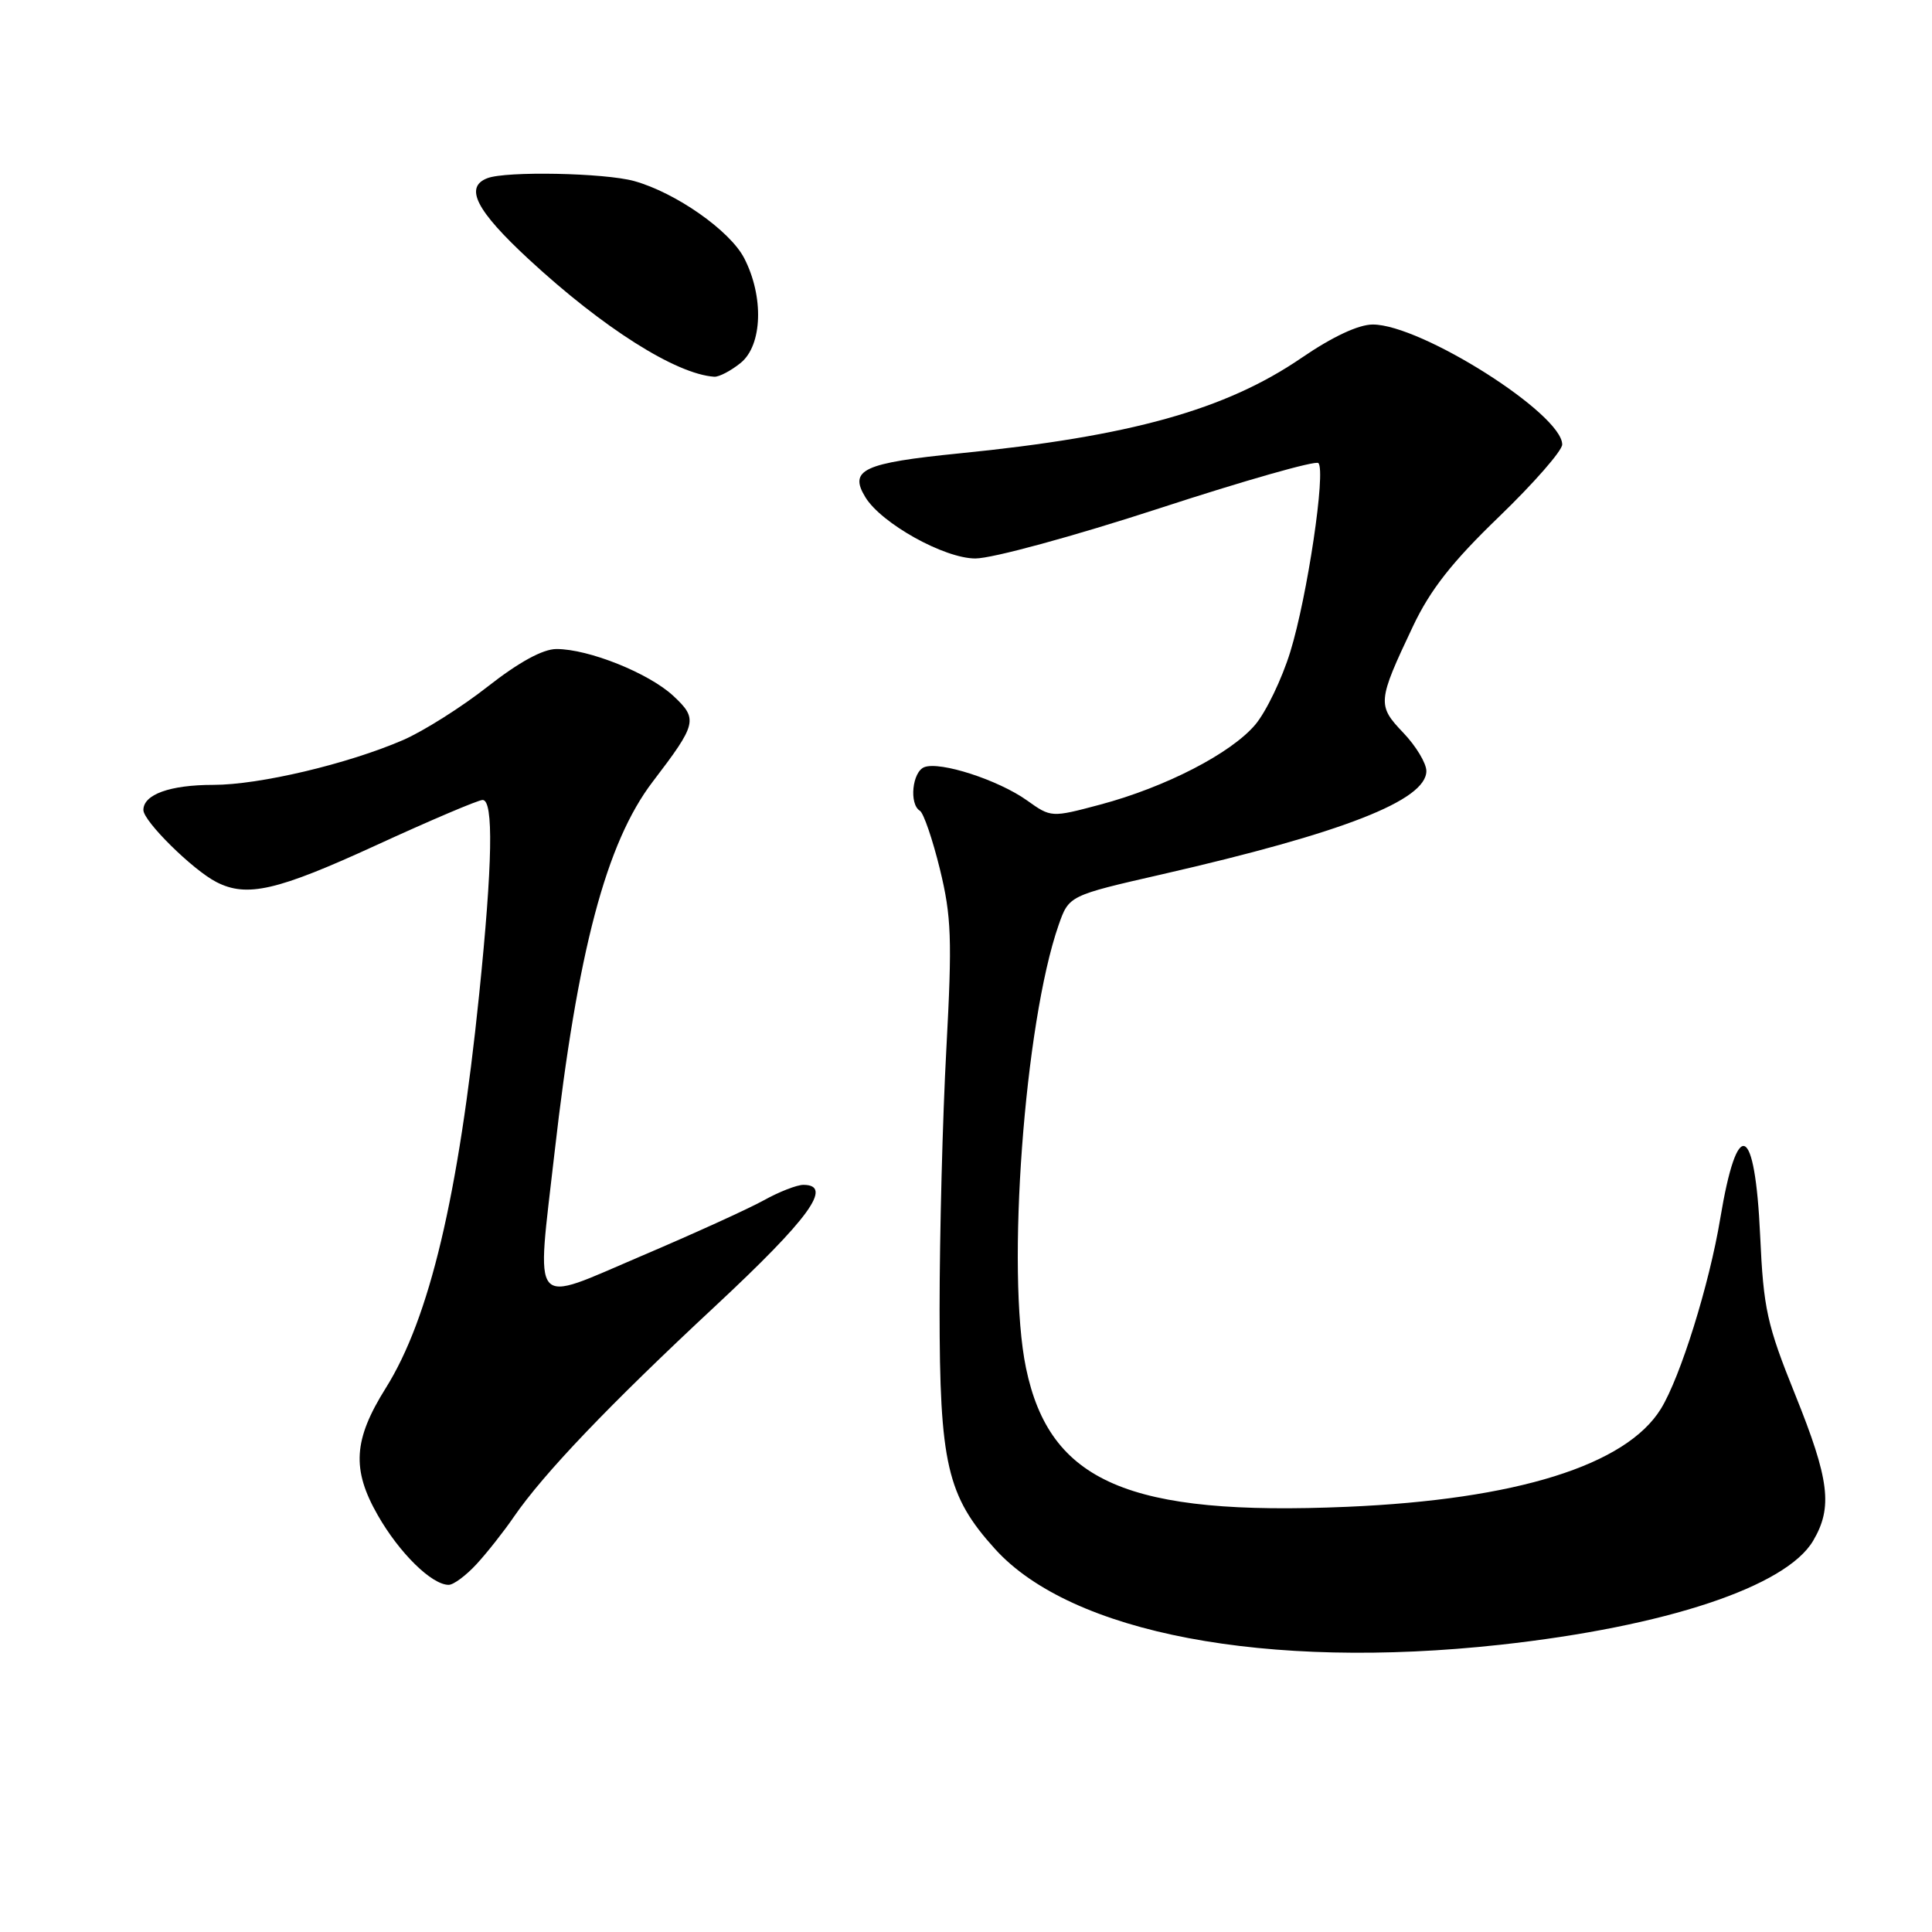 <?xml version="1.0" encoding="UTF-8" standalone="no"?>
<!DOCTYPE svg PUBLIC "-//W3C//DTD SVG 1.1//EN" "http://www.w3.org/Graphics/SVG/1.1/DTD/svg11.dtd" >
<svg xmlns="http://www.w3.org/2000/svg" xmlns:xlink="http://www.w3.org/1999/xlink" version="1.1" viewBox="0 0 256 256">
 <g >
 <path fill="currentColor"
d=" M 198.79 217.94 C 220.75 215.53 236.66 210.24 240.25 204.16 C 242.87 199.72 242.42 196.08 237.86 184.77 C 234.13 175.51 233.67 173.44 233.23 163.73 C 232.55 148.81 230.21 147.81 227.94 161.47 C 226.49 170.22 222.66 182.48 220.08 186.67 C 215.47 194.16 200.92 198.70 178.50 199.66 C 149.55 200.90 139.09 196.38 135.95 181.27 C 133.31 168.56 135.75 135.53 140.27 122.58 C 141.64 118.67 141.64 118.67 153.98 115.85 C 177.96 110.36 189.00 106.05 189.00 102.16 C 189.00 101.14 187.63 98.86 185.95 97.10 C 182.47 93.46 182.51 92.95 187.22 83.00 C 189.52 78.14 192.41 74.46 198.65 68.45 C 203.24 64.02 207.00 59.72 207.00 58.90 C 207.00 54.84 188.31 43.00 181.90 43.00 C 180.01 43.00 176.55 44.62 172.46 47.42 C 162.40 54.30 149.80 57.82 127.16 60.07 C 114.38 61.35 112.44 62.24 114.67 65.89 C 116.79 69.36 125.12 74.00 129.24 74.00 C 131.48 74.00 142.26 71.06 153.64 67.35 C 164.85 63.69 174.33 60.99 174.69 61.36 C 175.71 62.38 173.23 79.04 170.97 86.37 C 169.86 89.97 167.77 94.30 166.34 96.01 C 163.13 99.82 154.45 104.30 145.80 106.61 C 139.30 108.34 139.28 108.34 136.07 106.05 C 132.26 103.34 124.56 100.85 122.48 101.65 C 120.88 102.26 120.44 106.54 121.89 107.43 C 122.38 107.73 123.57 111.21 124.54 115.16 C 126.07 121.42 126.18 124.45 125.40 138.92 C 124.90 148.04 124.50 163.60 124.50 173.50 C 124.50 193.93 125.49 198.22 131.83 205.23 C 141.94 216.43 167.80 221.33 198.79 217.94 Z  M 63.15 207.25 C 64.54 205.74 66.76 202.93 68.08 201.00 C 72.05 195.23 80.74 186.14 94.75 173.09 C 107.21 161.48 110.47 157.00 106.45 157.00 C 105.59 157.00 103.23 157.92 101.20 159.05 C 99.16 160.18 91.88 163.49 85.00 166.42 C 70.09 172.77 71.07 173.94 73.48 152.73 C 76.52 126.03 80.32 111.67 86.48 103.59 C 92.36 95.89 92.51 95.28 89.22 92.21 C 85.99 89.20 77.99 85.99 73.73 86.00 C 71.93 86.00 68.75 87.74 64.63 90.97 C 61.16 93.70 56.10 96.89 53.41 98.06 C 46.05 101.24 34.36 104.00 28.27 104.00 C 22.52 104.00 19.00 105.27 19.00 107.33 C 19.00 108.82 25.55 115.28 28.68 116.88 C 32.72 118.95 36.71 118.03 49.84 112.00 C 57.02 108.70 63.37 106.00 63.95 106.00 C 65.42 106.00 65.27 114.44 63.49 131.78 C 60.75 158.53 56.91 174.68 51.12 183.92 C 46.83 190.76 46.58 194.69 50.05 200.76 C 52.91 205.78 57.21 210.00 59.45 210.00 C 60.10 210.00 61.76 208.76 63.15 207.25 Z  M 98.14 48.09 C 101.03 45.75 101.24 39.29 98.60 34.19 C 96.71 30.55 89.53 25.52 84.03 23.99 C 80.13 22.91 67.07 22.65 64.58 23.61 C 61.50 24.79 63.08 27.89 70.06 34.35 C 79.88 43.44 89.55 49.57 94.64 49.92 C 95.27 49.96 96.84 49.14 98.14 48.09 Z "/>
</g>
</svg>